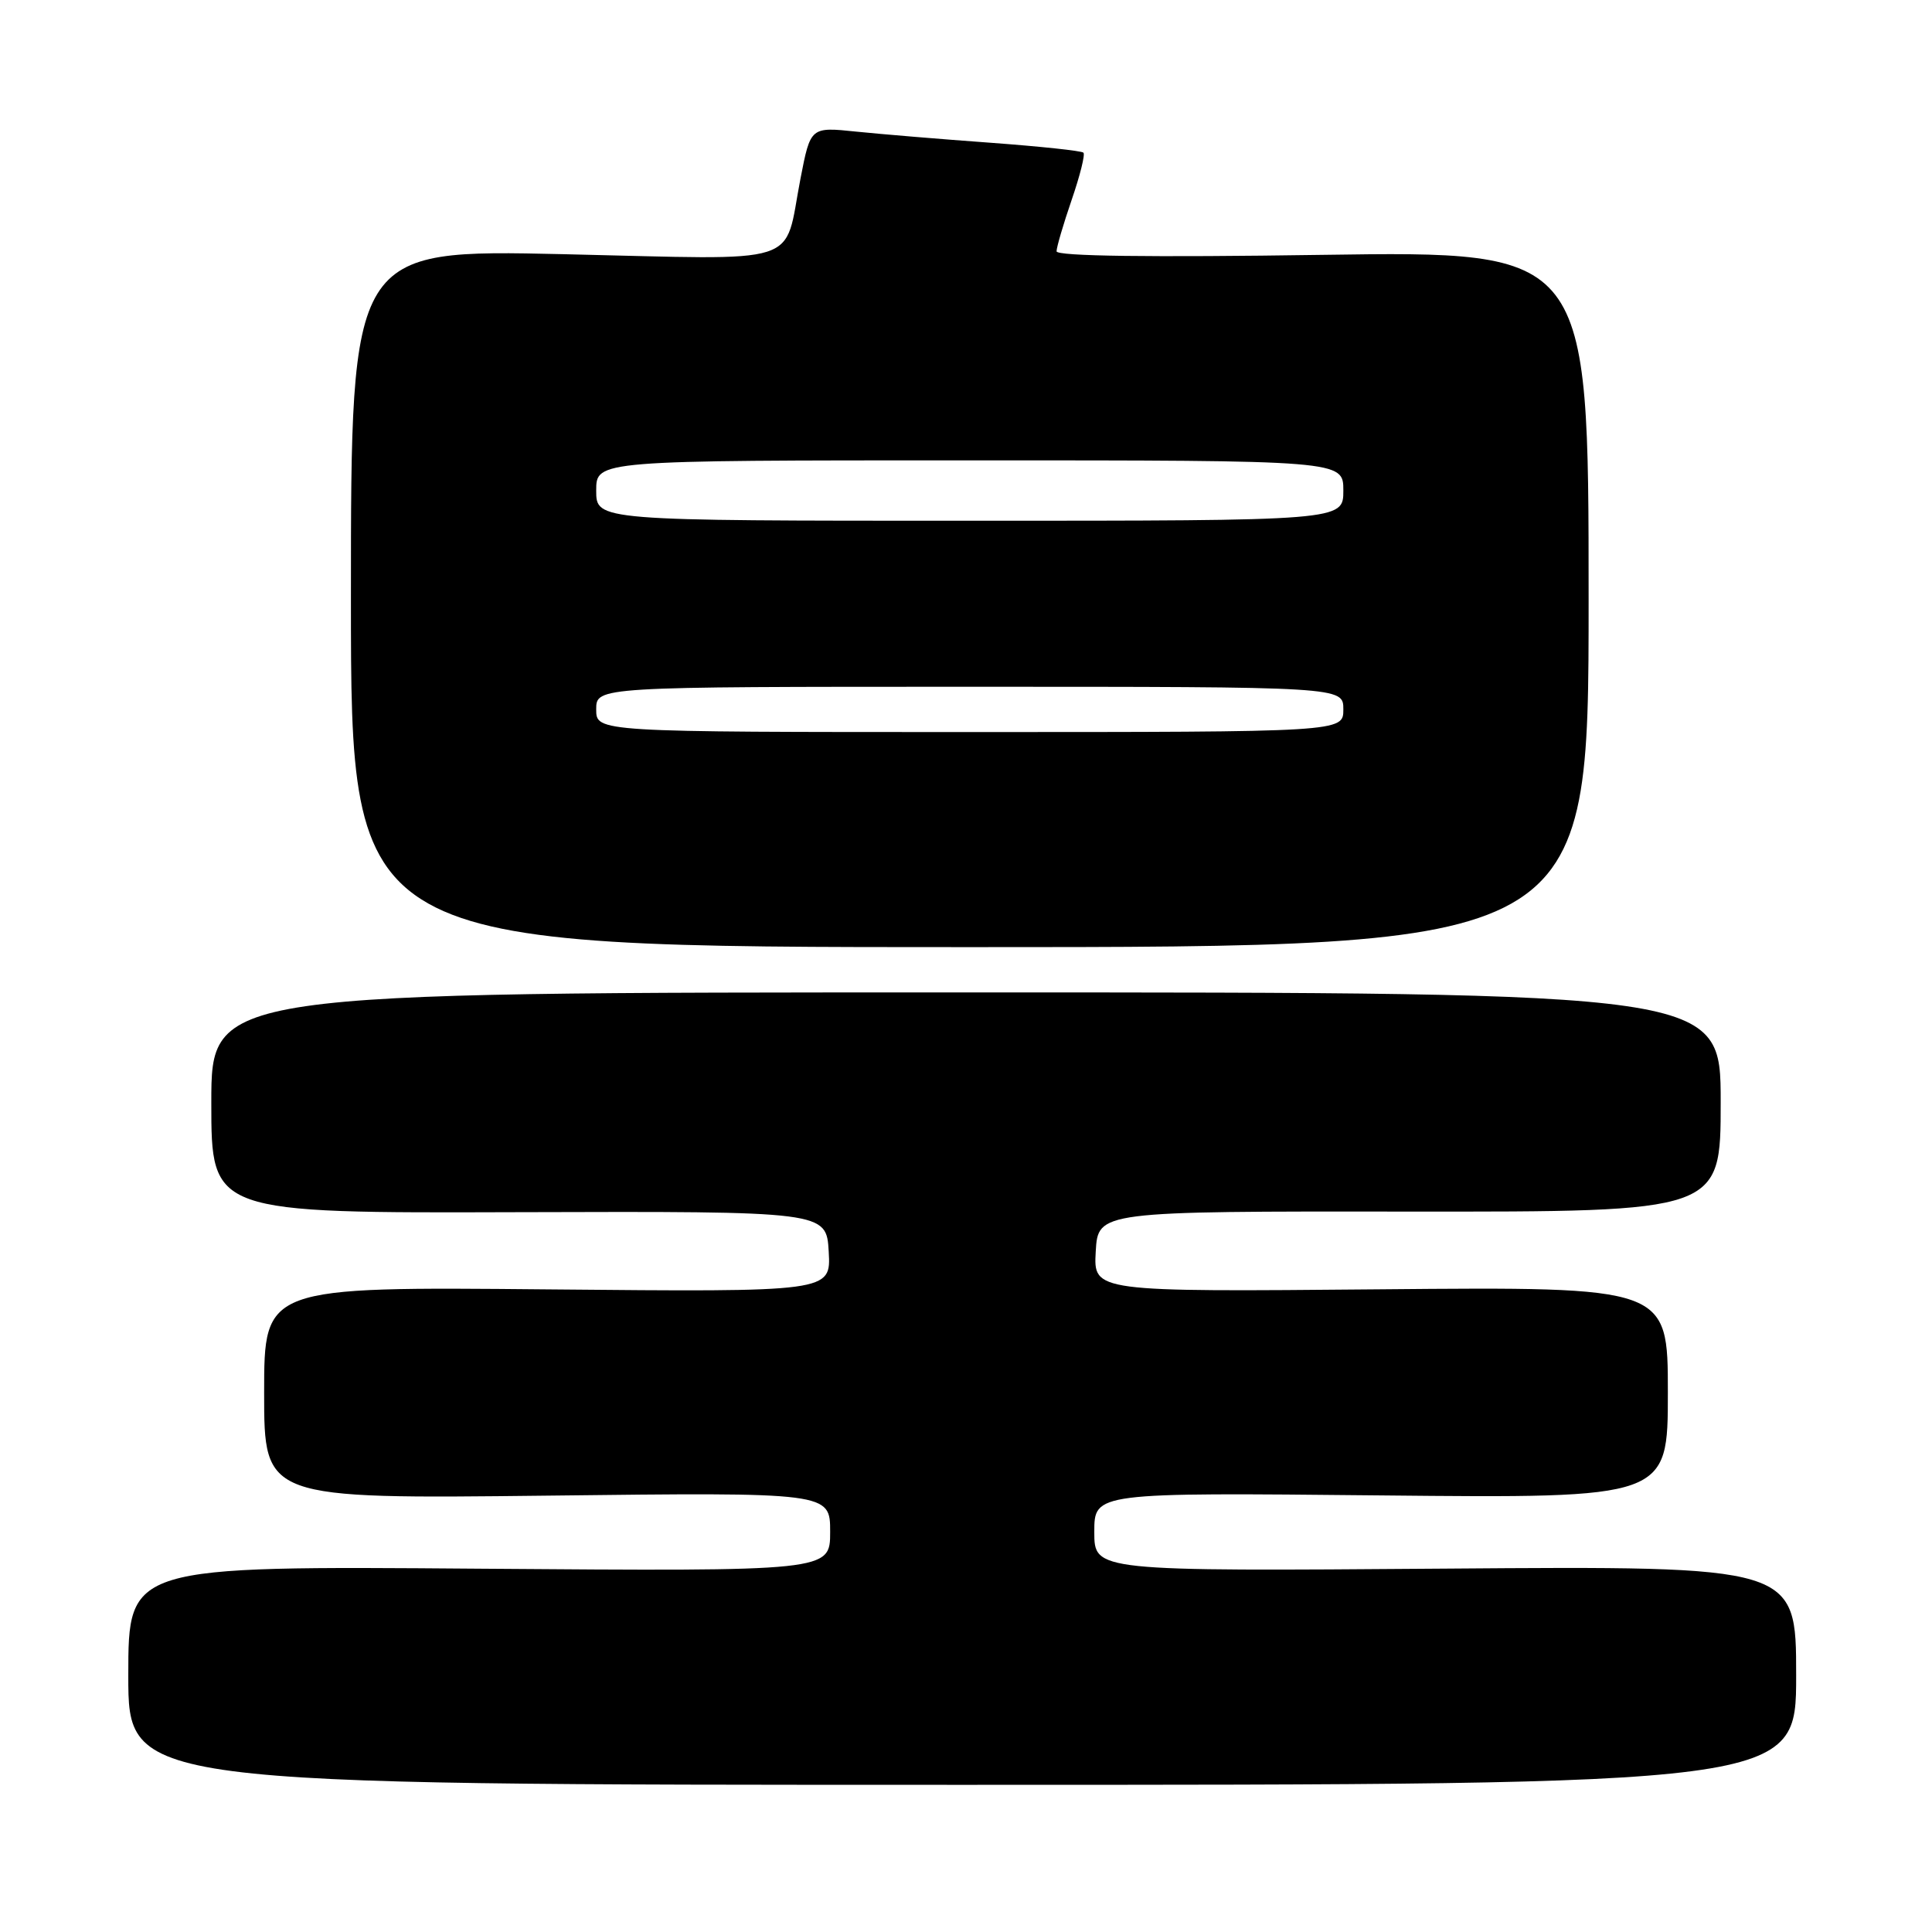 <?xml version="1.0" encoding="UTF-8" standalone="no"?>
<!DOCTYPE svg PUBLIC "-//W3C//DTD SVG 1.1//EN" "http://www.w3.org/Graphics/SVG/1.1/DTD/svg11.dtd" >
<svg xmlns="http://www.w3.org/2000/svg" xmlns:xlink="http://www.w3.org/1999/xlink" version="1.1" viewBox="0 0 256 256">
 <g >
 <path fill="currentColor"
d=" M 238.00 222.00 C 238.00 207.50 238.00 207.50 191.50 207.85 C 145.00 208.20 145.00 208.20 145.00 202.99 C 145.00 197.77 145.00 197.77 183.00 198.15 C 221.00 198.53 221.00 198.53 221.00 184.51 C 221.00 170.50 221.00 170.50 182.94 170.84 C 144.89 171.18 144.89 171.18 145.19 165.84 C 145.50 160.50 145.50 160.50 186.75 160.54 C 228.00 160.58 228.00 160.58 228.00 146.04 C 228.00 131.50 228.00 131.50 128.00 131.50 C 28.00 131.50 28.00 131.50 28.00 146.12 C 28.00 160.75 28.00 160.75 68.75 160.62 C 109.50 160.50 109.50 160.50 109.81 165.85 C 110.11 171.20 110.11 171.20 72.56 170.85 C 35.00 170.50 35.00 170.50 35.00 184.56 C 35.00 198.61 35.00 198.61 72.50 198.18 C 110.00 197.74 110.00 197.74 110.00 202.98 C 110.00 208.21 110.00 208.21 63.50 207.86 C 17.00 207.50 17.00 207.50 17.00 222.00 C 17.00 236.50 17.00 236.50 127.50 236.50 C 238.00 236.50 238.00 236.50 238.00 222.00 Z  M 210.50 79.38 C 210.50 33.26 210.50 33.26 175.25 33.77 C 152.30 34.11 140.00 33.95 140.00 33.30 C 140.00 32.76 140.90 29.69 142.00 26.49 C 143.10 23.29 143.81 20.47 143.56 20.23 C 143.32 19.98 137.80 19.40 131.31 18.92 C 124.81 18.45 116.78 17.78 113.45 17.44 C 107.40 16.81 107.40 16.81 106.07 23.66 C 103.78 35.43 106.97 34.41 74.63 33.68 C 46.50 33.05 46.50 33.05 46.50 79.28 C 46.50 125.50 46.50 125.50 128.50 125.50 C 210.50 125.50 210.50 125.50 210.50 79.38 Z  M 79.00 94.00 C 79.00 91.00 79.00 91.00 128.50 91.00 C 178.00 91.00 178.00 91.00 178.00 94.00 C 178.00 97.00 178.00 97.00 128.50 97.00 C 79.00 97.00 79.00 97.00 79.00 94.00 Z  M 79.00 65.00 C 79.00 61.00 79.00 61.00 128.50 61.00 C 178.00 61.00 178.00 61.00 178.00 65.00 C 178.00 69.00 178.00 69.00 128.50 69.00 C 79.00 69.00 79.00 69.00 79.00 65.00 Z "/>
</g>
</svg>